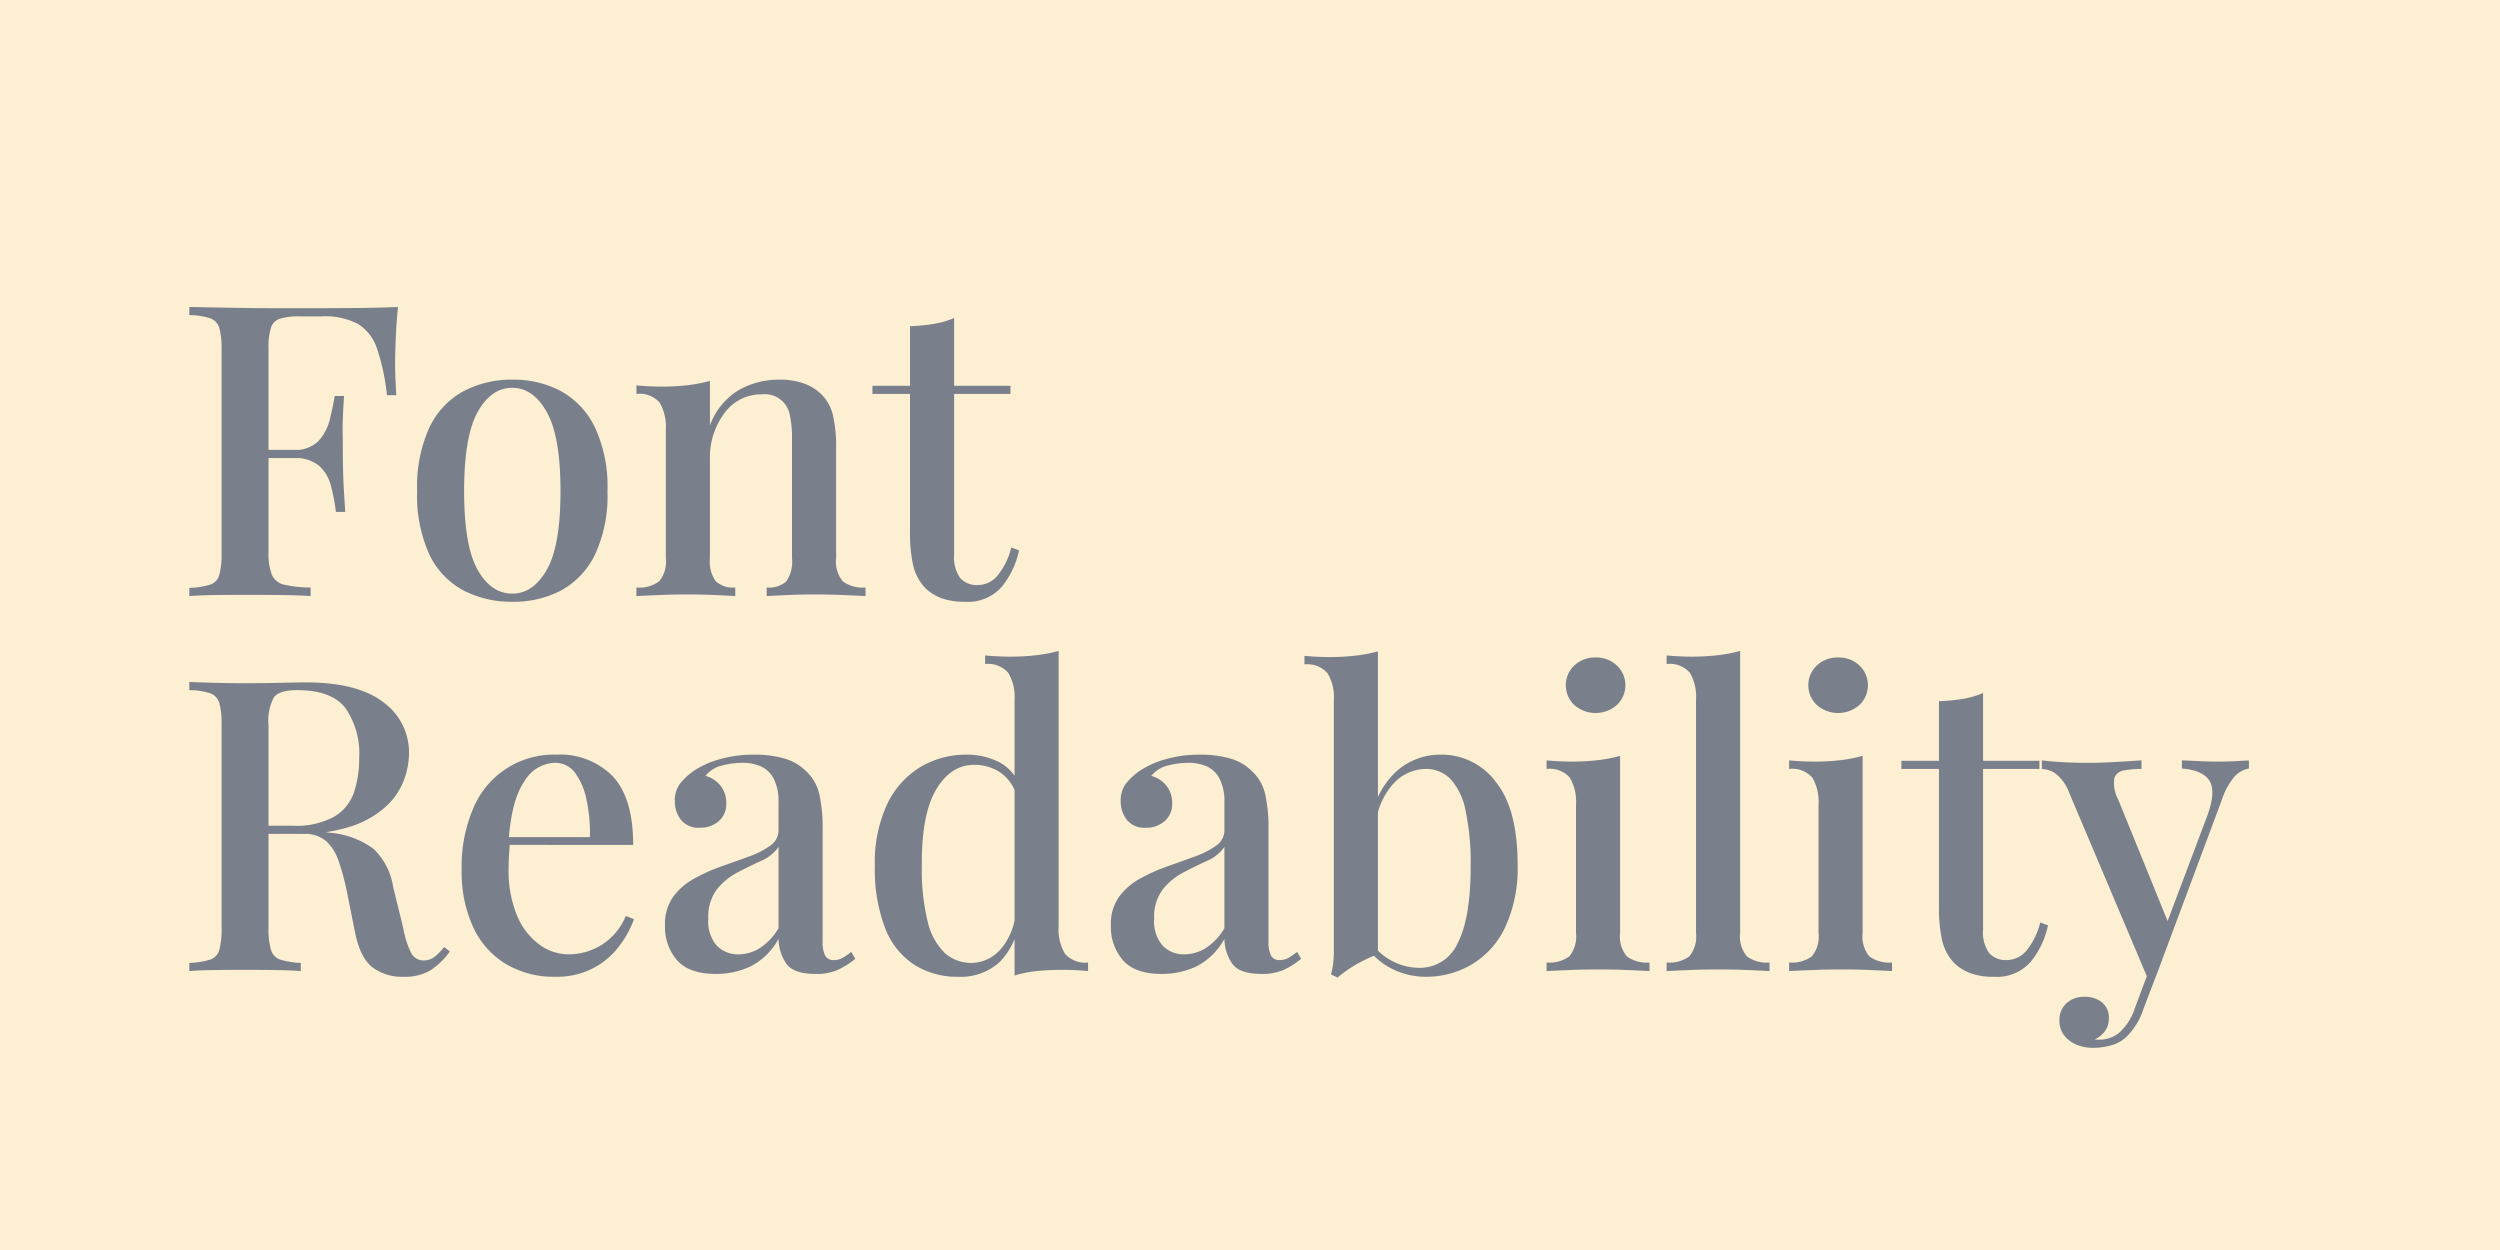 <svg id="Layer_1" data-name="Layer 1" xmlns="http://www.w3.org/2000/svg" viewBox="0 0 300 150"><rect width="300" height="150" style="fill:#fdefd2"/><path d="M47.758,36.837q-.196,1.96-.27,3.822-.073,1.863-.073,2.842,0,1.127.049,2.156.048,1.029.098,1.764h-1.127a25.645,25.645,0,0,0-1.2-5.61,5.515,5.515,0,0,0-2.278-2.94,8.599,8.599,0,0,0-4.361-.906H35.998a7.971,7.971,0,0,0-2.377.27,1.689,1.689,0,0,0-1.103,1.078,7.937,7.937,0,0,0-.294,2.523V66.237a7.188,7.188,0,0,0,.392,2.72,2.094,2.094,0,0,0,1.471,1.2,14.137,14.137,0,0,0,3.185.343V71.529q-1.323-.097-3.43-.123-2.108-.023-4.361-.023-1.96,0-3.748.023-1.79.026-3.014.123v-.98a9.687,9.687,0,0,0,2.499-.392A1.7,1.7,0,0,0,26.32,68.981a9.729,9.729,0,0,0,.27-2.646V42.031A9.689,9.689,0,0,0,26.32,39.361a1.766,1.766,0,0,0-1.127-1.176,8.176,8.176,0,0,0-2.475-.367v-.98q2.499.049,5.365.098,2.867.05,5.39.049h4.043q2.253,0,5.12-.024Q45.503,36.935,47.758,36.837ZM40.26,53.987v.98H30.755v-.98Zm1.029-6.468q-.196,2.793-.172,4.263.023,1.47.024,2.695,0,1.225.049,2.695.048,1.47.245,4.263h-1.127a23.46,23.46,0,0,0-.588-3.111,4.841,4.841,0,0,0-1.421-2.425,4.475,4.475,0,0,0-3.087-.931v-.98a3.864,3.864,0,0,0,3.038-1.103,5.996,5.996,0,0,0,1.347-2.622q.368-1.518.564-2.744Z" style="fill:#79808c"/><path d="M61.477,45.559a12.117,12.117,0,0,1,5.831,1.372,9.848,9.848,0,0,1,4.066,4.312,16.782,16.782,0,0,1,1.52,7.693,16.623,16.623,0,0,1-1.52,7.668,9.715,9.715,0,0,1-4.066,4.263,12.294,12.294,0,0,1-5.831,1.347,12.472,12.472,0,0,1-5.831-1.347,9.497,9.497,0,0,1-4.092-4.263,16.847,16.847,0,0,1-1.494-7.668,17.009,17.009,0,0,1,1.494-7.693,9.624,9.624,0,0,1,4.092-4.312A12.293,12.293,0,0,1,61.477,45.559Zm0,.98q-2.549,0-4.165,2.916Q55.695,52.371,55.695,58.936q0,6.566,1.617,9.432,1.617,2.867,4.165,2.867,2.499,0,4.141-2.867,1.641-2.866,1.642-9.432,0-6.566-1.642-9.482Q63.976,46.54,61.477,46.539Z" style="fill:#79808c"/><path d="M93.424,45.559a8.522,8.522,0,0,1,3.21.515,5.92,5.92,0,0,1,2.082,1.396,5.267,5.267,0,0,1,1.249,2.401,17.023,17.023,0,0,1,.368,3.969V66.972a3.725,3.725,0,0,0,.809,2.793,4.012,4.012,0,0,0,2.719.735V71.529q-.833-.048-2.597-.123-1.764-.073-3.479-.072-1.667,0-3.308.072-1.642.073-2.475.123v-1.029a3.118,3.118,0,0,0,2.352-.735,4.185,4.185,0,0,0,.687-2.793V52.468a12.411,12.411,0,0,0-.245-2.572,3.044,3.044,0,0,0-3.381-2.573,5.415,5.415,0,0,0-4.483,2.254,8.869,8.869,0,0,0-1.74,5.586V66.972a4.077,4.077,0,0,0,.711,2.793,3.128,3.128,0,0,0,2.327.735V71.529q-.784-.048-2.376-.123-1.594-.073-3.308-.072-1.667,0-3.479.072-1.813.073-2.694.123v-1.029a4.015,4.015,0,0,0,2.72-.735,3.73,3.73,0,0,0,.808-2.793V51.586a5.758,5.758,0,0,0-.734-3.259,3.192,3.192,0,0,0-2.793-1.053v-1.029q1.567.147,3.038.147a26.398,26.398,0,0,0,3.111-.171,17.5,17.5,0,0,0,2.67-.515v5.341a8.255,8.255,0,0,1,3.504-4.263A9.682,9.682,0,0,1,93.424,45.559Z" style="fill:#79808c"/><path d="M114.495,38.16v8.134h6.762v.98H114.495V66.531a4.3,4.3,0,0,0,.734,2.842,2.66,2.66,0,0,0,2.107.833,3.108,3.108,0,0,0,2.278-1.029,8.565,8.565,0,0,0,1.739-3.479l.932.343a10.249,10.249,0,0,1-2.083,4.385,5.391,5.391,0,0,1-4.386,1.788,8.127,8.127,0,0,1-2.793-.416,5.702,5.702,0,0,1-1.96-1.201,5.882,5.882,0,0,1-1.47-2.695,17.768,17.768,0,0,1-.392-4.165V47.274H104.694v-.98h4.509v-7.154a21.474,21.474,0,0,0,2.842-.27A10.403,10.403,0,0,0,114.495,38.16Z" style="fill:#79808c"/><path d="M22.718,81.837q1.126.05,2.915.099,1.789.048,3.553.049,2.353,0,4.483-.049,2.131-.048,3.014-.049,6.223,0,9.31,2.376a7.416,7.416,0,0,1,3.088,6.149,9.434,9.434,0,0,1-.613,3.21,8.2,8.2,0,0,1-2.131,3.136,11.55,11.55,0,0,1-4.116,2.377,19.9,19.9,0,0,1-6.615.931h-4.704v-.98h4.214a9.425,9.425,0,0,0,5.022-1.103,5.464,5.464,0,0,0,2.353-2.939,12.894,12.894,0,0,0,.612-4.092,9.544,9.544,0,0,0-1.666-6.002Q39.771,82.816,35.654,82.817q-2.106,0-2.769.833a5.897,5.897,0,0,0-.661,3.381v24.304a8.909,8.909,0,0,0,.294,2.646,1.766,1.766,0,0,0,1.127,1.176,9.477,9.477,0,0,0,2.45.392v.98q-1.176-.098-2.965-.122-1.789-.025-3.65-.025-2.058,0-3.847.025-1.789.025-2.915.122v-.98a9.67,9.67,0,0,0,2.499-.392A1.701,1.701,0,0,0,26.32,113.981a9.726,9.726,0,0,0,.27-2.646V87.031a9.696,9.696,0,0,0-.27-2.671,1.767,1.767,0,0,0-1.127-1.176,8.191,8.191,0,0,0-2.475-.367Zm8.281,17.396q2.499.098,4.018.221,1.518.123,2.548.22,1.03.1,1.911.245a10.219,10.219,0,0,1,5.365,1.96,7.927,7.927,0,0,1,2.328,4.509l1.225,4.998a10.769,10.769,0,0,0,.956,2.988,1.675,1.675,0,0,0,1.543.882,2.23,2.23,0,0,0,1.299-.465,7.621,7.621,0,0,0,1.103-1.151l.686.539a8.789,8.789,0,0,1-2.352,2.278,6.19,6.19,0,0,1-3.283.759,5.9,5.9,0,0,1-3.602-1.102q-1.496-1.103-2.132-4.19l-.979-4.899a29.524,29.524,0,0,0-.98-3.65,5.853,5.853,0,0,0-1.494-2.426,3.942,3.942,0,0,0-2.769-.882h-5.292Z" style="fill:#79808c"/><path d="M66.768,90.559a8.848,8.848,0,0,1,6.763,2.597q2.449,2.597,2.449,8.232H59.076l-.099-.932H70.787a19.116,19.116,0,0,0-.393-4.435,8.209,8.209,0,0,0-1.372-3.258,2.931,2.931,0,0,0-2.449-1.226,4.417,4.417,0,0,0-3.65,2.229q-1.544,2.231-1.887,7.13l.146.245c-.032.458-.065.955-.098,1.494q-.05.809-.049,1.593a13.911,13.911,0,0,0,1.029,5.684,8.048,8.048,0,0,0,2.694,3.455,5.894,5.894,0,0,0,3.381,1.151,7.375,7.375,0,0,0,6.958-4.606l.98.393a12.168,12.168,0,0,1-1.813,3.282,9.276,9.276,0,0,1-3.136,2.622,9.461,9.461,0,0,1-4.459,1.004,11.303,11.303,0,0,1-5.978-1.543,10.094,10.094,0,0,1-3.921-4.435,15.872,15.872,0,0,1-1.371-6.86,17.703,17.703,0,0,1,1.421-7.447,10.452,10.452,0,0,1,9.946-6.37Z" style="fill:#79808c"/><path d="M85.926,116.872q-3.233,0-4.679-1.642a6.099,6.099,0,0,1-1.446-4.189,5.61,5.61,0,0,1,.98-3.43,7.811,7.811,0,0,1,2.523-2.181,21.448,21.448,0,0,1,3.283-1.47q1.739-.612,3.283-1.176a10.303,10.303,0,0,0,2.548-1.299,2.224,2.224,0,0,0,1.004-1.862v-3.332A6.003,6.003,0,0,0,92.86,93.474a3.278,3.278,0,0,0-1.519-1.494,5.403,5.403,0,0,0-2.278-.441,9.933,9.933,0,0,0-2.401.318,3.581,3.581,0,0,0-2.009,1.25,3.453,3.453,0,0,1,1.788,1.151,3.231,3.231,0,0,1,.711,2.132,2.697,2.697,0,0,1-.907,2.155,3.356,3.356,0,0,1-2.278.784,2.665,2.665,0,0,1-2.254-.955,3.55,3.55,0,0,1-.734-2.229,3.361,3.361,0,0,1,.661-2.156,7.849,7.849,0,0,1,1.739-1.568,11.09,11.09,0,0,1,3.014-1.322,14.509,14.509,0,0,1,4.092-.539,12.743,12.743,0,0,1,3.65.465,6.026,6.026,0,0,1,2.572,1.495,5.392,5.392,0,0,1,1.617,2.817,18.42,18.42,0,0,1,.392,4.092v13.523a3.762,3.762,0,0,0,.294,1.715,1.117,1.117,0,0,0,1.078.539,2.054,2.054,0,0,0,1.078-.294,8.996,8.996,0,0,0,.98-.686l.489.833a10.035,10.035,0,0,1-2.082,1.322,6.354,6.354,0,0,1-2.671.49q-2.695,0-3.552-1.273a5.43,5.43,0,0,1-.907-2.94,7.93,7.93,0,0,1-3.356,3.308A9.639,9.639,0,0,1,85.926,116.872Zm2.695-2.352a4.922,4.922,0,0,0,2.499-.711,7.036,7.036,0,0,0,2.303-2.425v-9.752a4.815,4.815,0,0,1-2.082,1.666q-1.397.639-2.842,1.396a7.843,7.843,0,0,0-2.475,2.034,5.465,5.465,0,0,0-1.029,3.527,4.414,4.414,0,0,0,1.029,3.234A3.516,3.516,0,0,0,88.622,114.52Z" style="fill:#79808c"/><path d="M116.012,90.559a8.424,8.424,0,0,1,3.944.931,5.202,5.202,0,0,1,2.523,3.136l-.588.539a5.009,5.009,0,0,0-2.01-2.572,5.617,5.617,0,0,0-2.988-.809q-2.793,0-4.558,2.965-1.764,2.965-1.715,9.139a26.409,26.409,0,0,0,.687,6.639,7.68,7.68,0,0,0,2.033,3.798,4.7,4.7,0,0,0,6.713-.392,7.596,7.596,0,0,0,1.838-4.655l.44,1.029a8.59,8.59,0,0,1-2.352,5.12,6.914,6.914,0,0,1-4.998,1.788,9.617,9.617,0,0,1-5.268-1.445,9.152,9.152,0,0,1-3.504-4.41,19.687,19.687,0,0,1-1.225-7.472,16.421,16.421,0,0,1,1.494-7.424,10.402,10.402,0,0,1,3.994-4.435A10.711,10.711,0,0,1,116.012,90.559ZM127.037,78.113v33.075a5.606,5.606,0,0,0,.76,3.259,3.199,3.199,0,0,0,2.769,1.053V116.529q-1.519-.146-3.038-.147a30.91,30.91,0,0,0-3.111.147,13.049,13.049,0,0,0-2.671.539V83.993a5.608,5.608,0,0,0-.76-3.259,3.203,3.203,0,0,0-2.769-1.053V78.652q1.569.146,3.038.146a26.665,26.665,0,0,0,3.087-.171A17.553,17.553,0,0,0,127.037,78.113Z" style="fill:#79808c"/><path d="M139.433,116.872q-3.233,0-4.679-1.642a6.099,6.099,0,0,1-1.446-4.189,5.61,5.61,0,0,1,.98-3.43,7.811,7.811,0,0,1,2.523-2.181,21.448,21.448,0,0,1,3.283-1.47q1.739-.612,3.283-1.176a10.303,10.303,0,0,0,2.548-1.299,2.224,2.224,0,0,0,1.004-1.862v-3.332a6.003,6.003,0,0,0-.563-2.817,3.278,3.278,0,0,0-1.519-1.494,5.403,5.403,0,0,0-2.278-.441,9.932,9.932,0,0,0-2.401.318,3.581,3.581,0,0,0-2.009,1.25,3.453,3.453,0,0,1,1.788,1.151,3.231,3.231,0,0,1,.711,2.132,2.697,2.697,0,0,1-.907,2.155,3.356,3.356,0,0,1-2.278.784,2.665,2.665,0,0,1-2.254-.955,3.55,3.55,0,0,1-.734-2.229,3.361,3.361,0,0,1,.661-2.156,7.849,7.849,0,0,1,1.739-1.568,11.09,11.09,0,0,1,3.014-1.322,14.509,14.509,0,0,1,4.092-.539,12.743,12.743,0,0,1,3.65.465,6.026,6.026,0,0,1,2.572,1.495,5.392,5.392,0,0,1,1.617,2.817,18.42,18.42,0,0,1,.392,4.092v13.523a3.762,3.762,0,0,0,.294,1.715,1.116,1.116,0,0,0,1.078.539,2.054,2.054,0,0,0,1.078-.294,8.996,8.996,0,0,0,.98-.686l.489.833a10.034,10.034,0,0,1-2.082,1.322,6.354,6.354,0,0,1-2.671.49q-2.695,0-3.552-1.273a5.43,5.43,0,0,1-.907-2.94,7.93,7.93,0,0,1-3.356,3.308A9.639,9.639,0,0,1,139.433,116.872Zm2.695-2.352a4.922,4.922,0,0,0,2.499-.711,7.036,7.036,0,0,0,2.303-2.425v-9.752a4.815,4.815,0,0,1-2.082,1.666q-1.397.639-2.842,1.396a7.843,7.843,0,0,0-2.475,2.034,5.465,5.465,0,0,0-1.029,3.527,4.414,4.414,0,0,0,1.029,3.234A3.516,3.516,0,0,0,142.129,114.52Z" style="fill:#79808c"/><path d="M165.354,78.162V114.52a14.89,14.89,0,0,0-1.716.734,16.428,16.428,0,0,0-1.666.956,14.242,14.242,0,0,0-1.47,1.103l-.784-.393a8.094,8.094,0,0,0,.27-1.372,13.372,13.372,0,0,0,.074-1.421V84.042a5.61,5.61,0,0,0-.76-3.258,3.202,3.202,0,0,0-2.769-1.054v-1.029q1.567.146,3.038.147a26.453,26.453,0,0,0,3.087-.172A17.481,17.481,0,0,0,165.354,78.162Zm7.595,12.397a8.074,8.074,0,0,1,6.541,3.258q2.621,3.259,2.622,9.874a16.838,16.838,0,0,1-1.52,7.644,10.307,10.307,0,0,1-4.042,4.435,10.806,10.806,0,0,1-5.464,1.445,9.069,9.069,0,0,1-4.41-1.151,7.591,7.591,0,0,1-3.233-3.503l.882.245a7.149,7.149,0,0,0,5.978,3.332,4.951,4.951,0,0,0,4.631-2.989q1.544-2.988,1.544-9.212a29.845,29.845,0,0,0-.613-6.664,7.859,7.859,0,0,0-1.812-3.798,4.091,4.091,0,0,0-3.014-1.2,5.322,5.322,0,0,0-3.871,1.812,8.488,8.488,0,0,0-2.106,5.243L164.57,98.301a9.777,9.777,0,0,1,2.964-5.709A7.863,7.863,0,0,1,172.949,90.559Z" style="fill:#79808c"/><path d="M194.41,90.706v21.267a3.726,3.726,0,0,0,.809,2.793,4.02,4.02,0,0,0,2.72.734V116.529q-.833-.048-2.572-.122-1.74-.075-3.553-.074-1.715,0-3.528.074-1.813.073-2.694.122V115.5a4.02,4.02,0,0,0,2.72-.734,3.731,3.731,0,0,0,.808-2.793V96.586a5.753,5.753,0,0,0-.734-3.258,3.192,3.192,0,0,0-2.793-1.054v-1.029q1.567.148,3.038.147a26.291,26.291,0,0,0,3.111-.172A17.501,17.501,0,0,0,194.41,90.706Zm-2.939-11.809a3.604,3.604,0,0,1,2.548.955,3.258,3.258,0,0,1,0,4.753,3.873,3.873,0,0,1-5.096,0,3.258,3.258,0,0,1,0-4.753A3.602,3.602,0,0,1,191.47,78.897Z" style="fill:#79808c"/><path d="M208.815,78.113v33.859a3.726,3.726,0,0,0,.809,2.793,4.019,4.019,0,0,0,2.72.734V116.529q-.834-.048-2.597-.122-1.765-.075-3.528-.074-1.764,0-3.553.074-1.789.073-2.67.122V115.5a4.016,4.016,0,0,0,2.719-.734,3.726,3.726,0,0,0,.809-2.793V83.993a5.767,5.767,0,0,0-.734-3.259,3.195,3.195,0,0,0-2.793-1.053V78.652q1.567.146,3.038.146a26.69,26.69,0,0,0,3.087-.171A17.563,17.563,0,0,0,208.815,78.113Z" style="fill:#79808c"/><path d="M223.514,90.706v21.267a3.726,3.726,0,0,0,.809,2.793,4.02,4.02,0,0,0,2.72.734V116.529q-.833-.048-2.572-.122-1.74-.075-3.553-.074-1.715,0-3.528.074-1.813.073-2.694.122V115.5a4.02,4.02,0,0,0,2.72-.734,3.731,3.731,0,0,0,.808-2.793V96.586a5.753,5.753,0,0,0-.734-3.258,3.192,3.192,0,0,0-2.793-1.054v-1.029q1.567.148,3.038.147a26.291,26.291,0,0,0,3.111-.172A17.501,17.501,0,0,0,223.514,90.706Zm-2.939-11.809a3.604,3.604,0,0,1,2.548.955,3.258,3.258,0,0,1,0,4.753,3.873,3.873,0,0,1-5.096,0,3.258,3.258,0,0,1,0-4.753A3.603,3.603,0,0,1,220.575,78.897Z" style="fill:#79808c"/><path d="M237.969,83.16v8.134h6.762v.98h-6.762V111.531a4.298,4.298,0,0,0,.734,2.842,2.661,2.661,0,0,0,2.107.833,3.11,3.11,0,0,0,2.278-1.028,8.571,8.571,0,0,0,1.739-3.479l.932.343a10.249,10.249,0,0,1-2.083,4.386,5.391,5.391,0,0,1-4.386,1.788,8.127,8.127,0,0,1-2.793-.416,5.709,5.709,0,0,1-1.96-1.2A5.884,5.884,0,0,1,233.069,112.903a17.771,17.771,0,0,1-.392-4.165V92.274h-4.509v-.98h4.509V84.14a21.557,21.557,0,0,0,2.842-.27A10.427,10.427,0,0,0,237.969,83.16Z" style="fill:#79808c"/><path d="M269.868,91.245v.98a3.036,3.036,0,0,0-1.715.955,8.23,8.23,0,0,0-1.52,2.769l-7.644,20.482-1.176,1.176-9.556-22.589a4.951,4.951,0,0,0-1.788-2.328,3.484,3.484,0,0,0-1.445-.416v-1.029q1.225.148,2.597.221,1.371.073,2.842.073,1.666,0,3.356-.098,1.69-.098,3.161-.196v1.029a11.393,11.393,0,0,0-2.083.171,1.419,1.419,0,0,0-1.176.932,4.145,4.145,0,0,0,.466,2.572l6.076,14.945-.344.146,4.949-13.132q1.077-2.94.27-4.214-.809-1.273-3.308-1.47v-.98q1.225.05,2.229.099,1.003.048,2.083.049,1.077,0,2.033-.049Q269.132,91.295,269.868,91.245Zm-10.878,25.187-1.764,4.605a8.264,8.264,0,0,1-2.107,3.431,4.252,4.252,0,0,1-1.812.979,8.163,8.163,0,0,1-2.156.294,5.095,5.095,0,0,1-1.936-.367,3.615,3.615,0,0,1-1.495-1.103,2.814,2.814,0,0,1-.588-1.813,2.692,2.692,0,0,1,.833-2.058,3.083,3.083,0,0,1,2.205-.784,3.213,3.213,0,0,1,2.059.661,2.326,2.326,0,0,1,.833,1.936,2.509,2.509,0,0,1-.466,1.52,3.076,3.076,0,0,1-1.2.979.934.934,0,0,0,.294.05h.245a3.701,3.701,0,0,0,2.449-.907,6.781,6.781,0,0,0,1.813-2.915l1.764-4.704Z" style="fill:#79808c"/></svg>